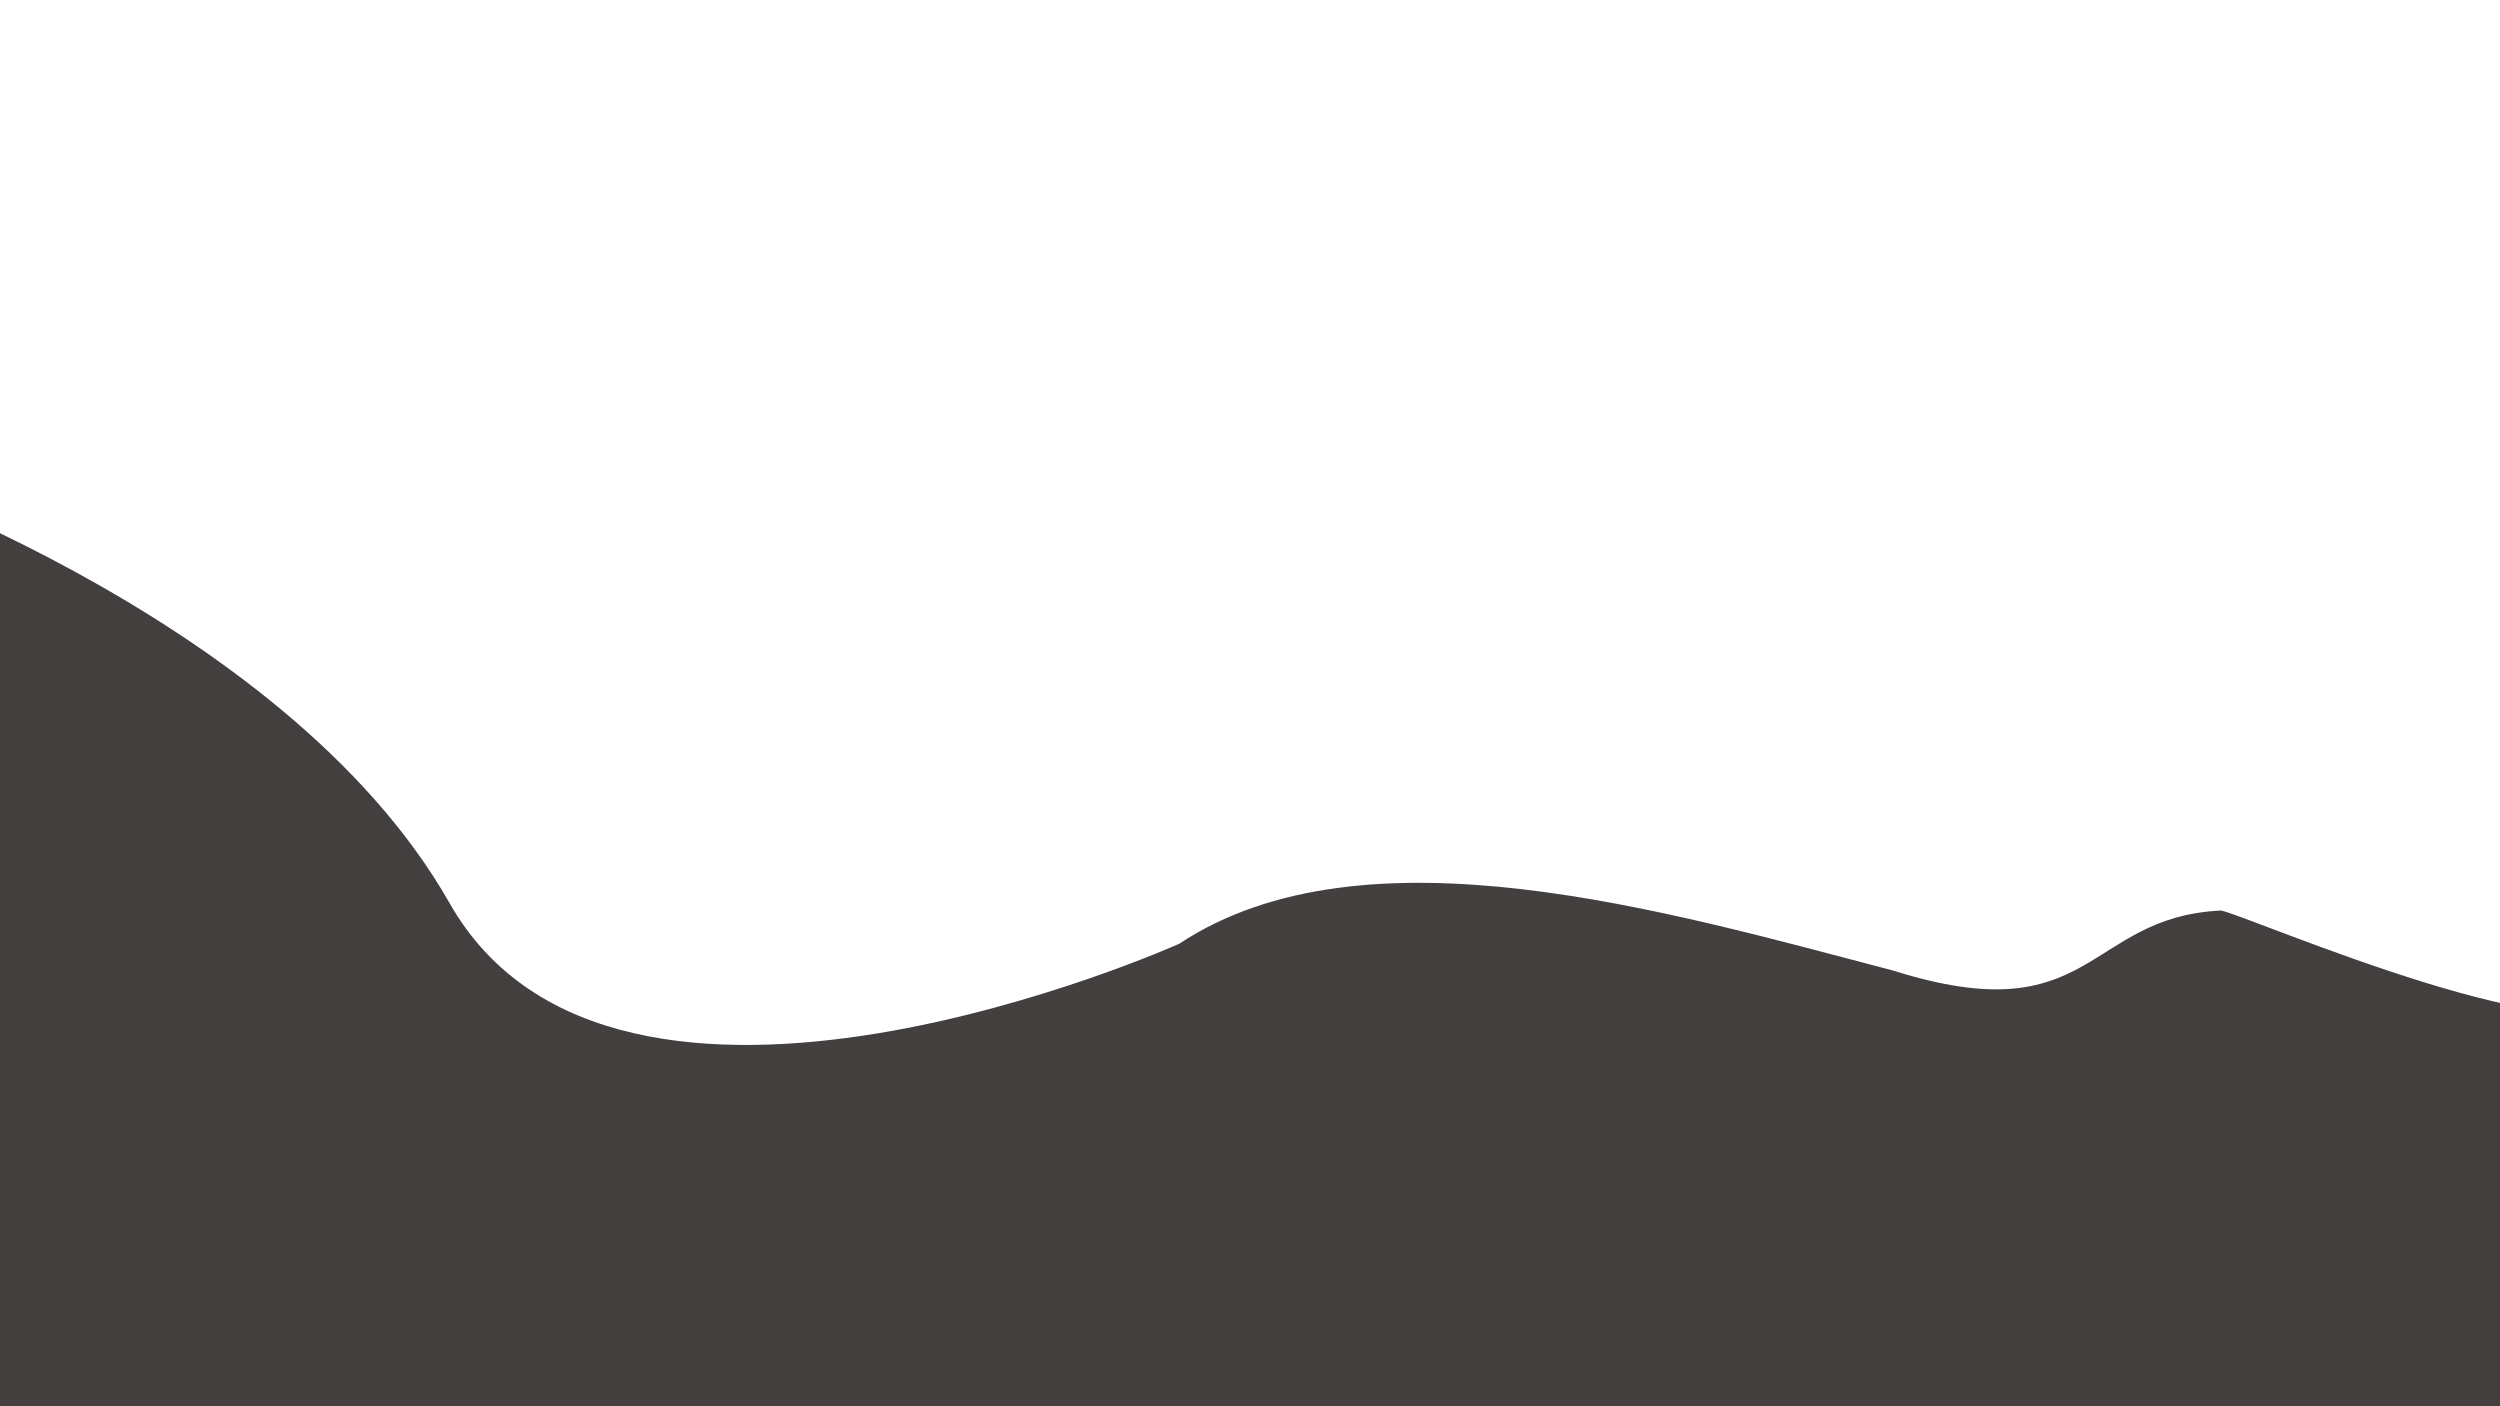 <?xml version="1.0" encoding="UTF-8" standalone="no"?><!DOCTYPE svg PUBLIC "-//W3C//DTD SVG 1.1//EN" "http://www.w3.org/Graphics/SVG/1.1/DTD/svg11.dtd"><svg width="100%" height="100%" viewBox="0 0 2560 1440" version="1.1" xmlns="http://www.w3.org/2000/svg" xmlns:xlink="http://www.w3.org/1999/xlink" xml:space="preserve" xmlns:serif="http://www.serif.com/" style="fill-rule:evenodd;clip-rule:evenodd;stroke-linejoin:round;stroke-miterlimit:2;"><path d="M-176.6,472.689c-0,0 466.232,151.544 636.915,452.046c170.682,300.503 747.109,41.724 747.109,41.724c189.857,-125.545 500.351,-32.919 731.389,27.453c205.476,64.781 196.057,-54.583 335.317,-61.536c24.585,3.527 388.568,164.709 421.002,81.761l20.735,196.049l-86.09,255.057l-3170.35,9.275l363.973,-1001.83" style="fill:#423f3e;"/></svg>